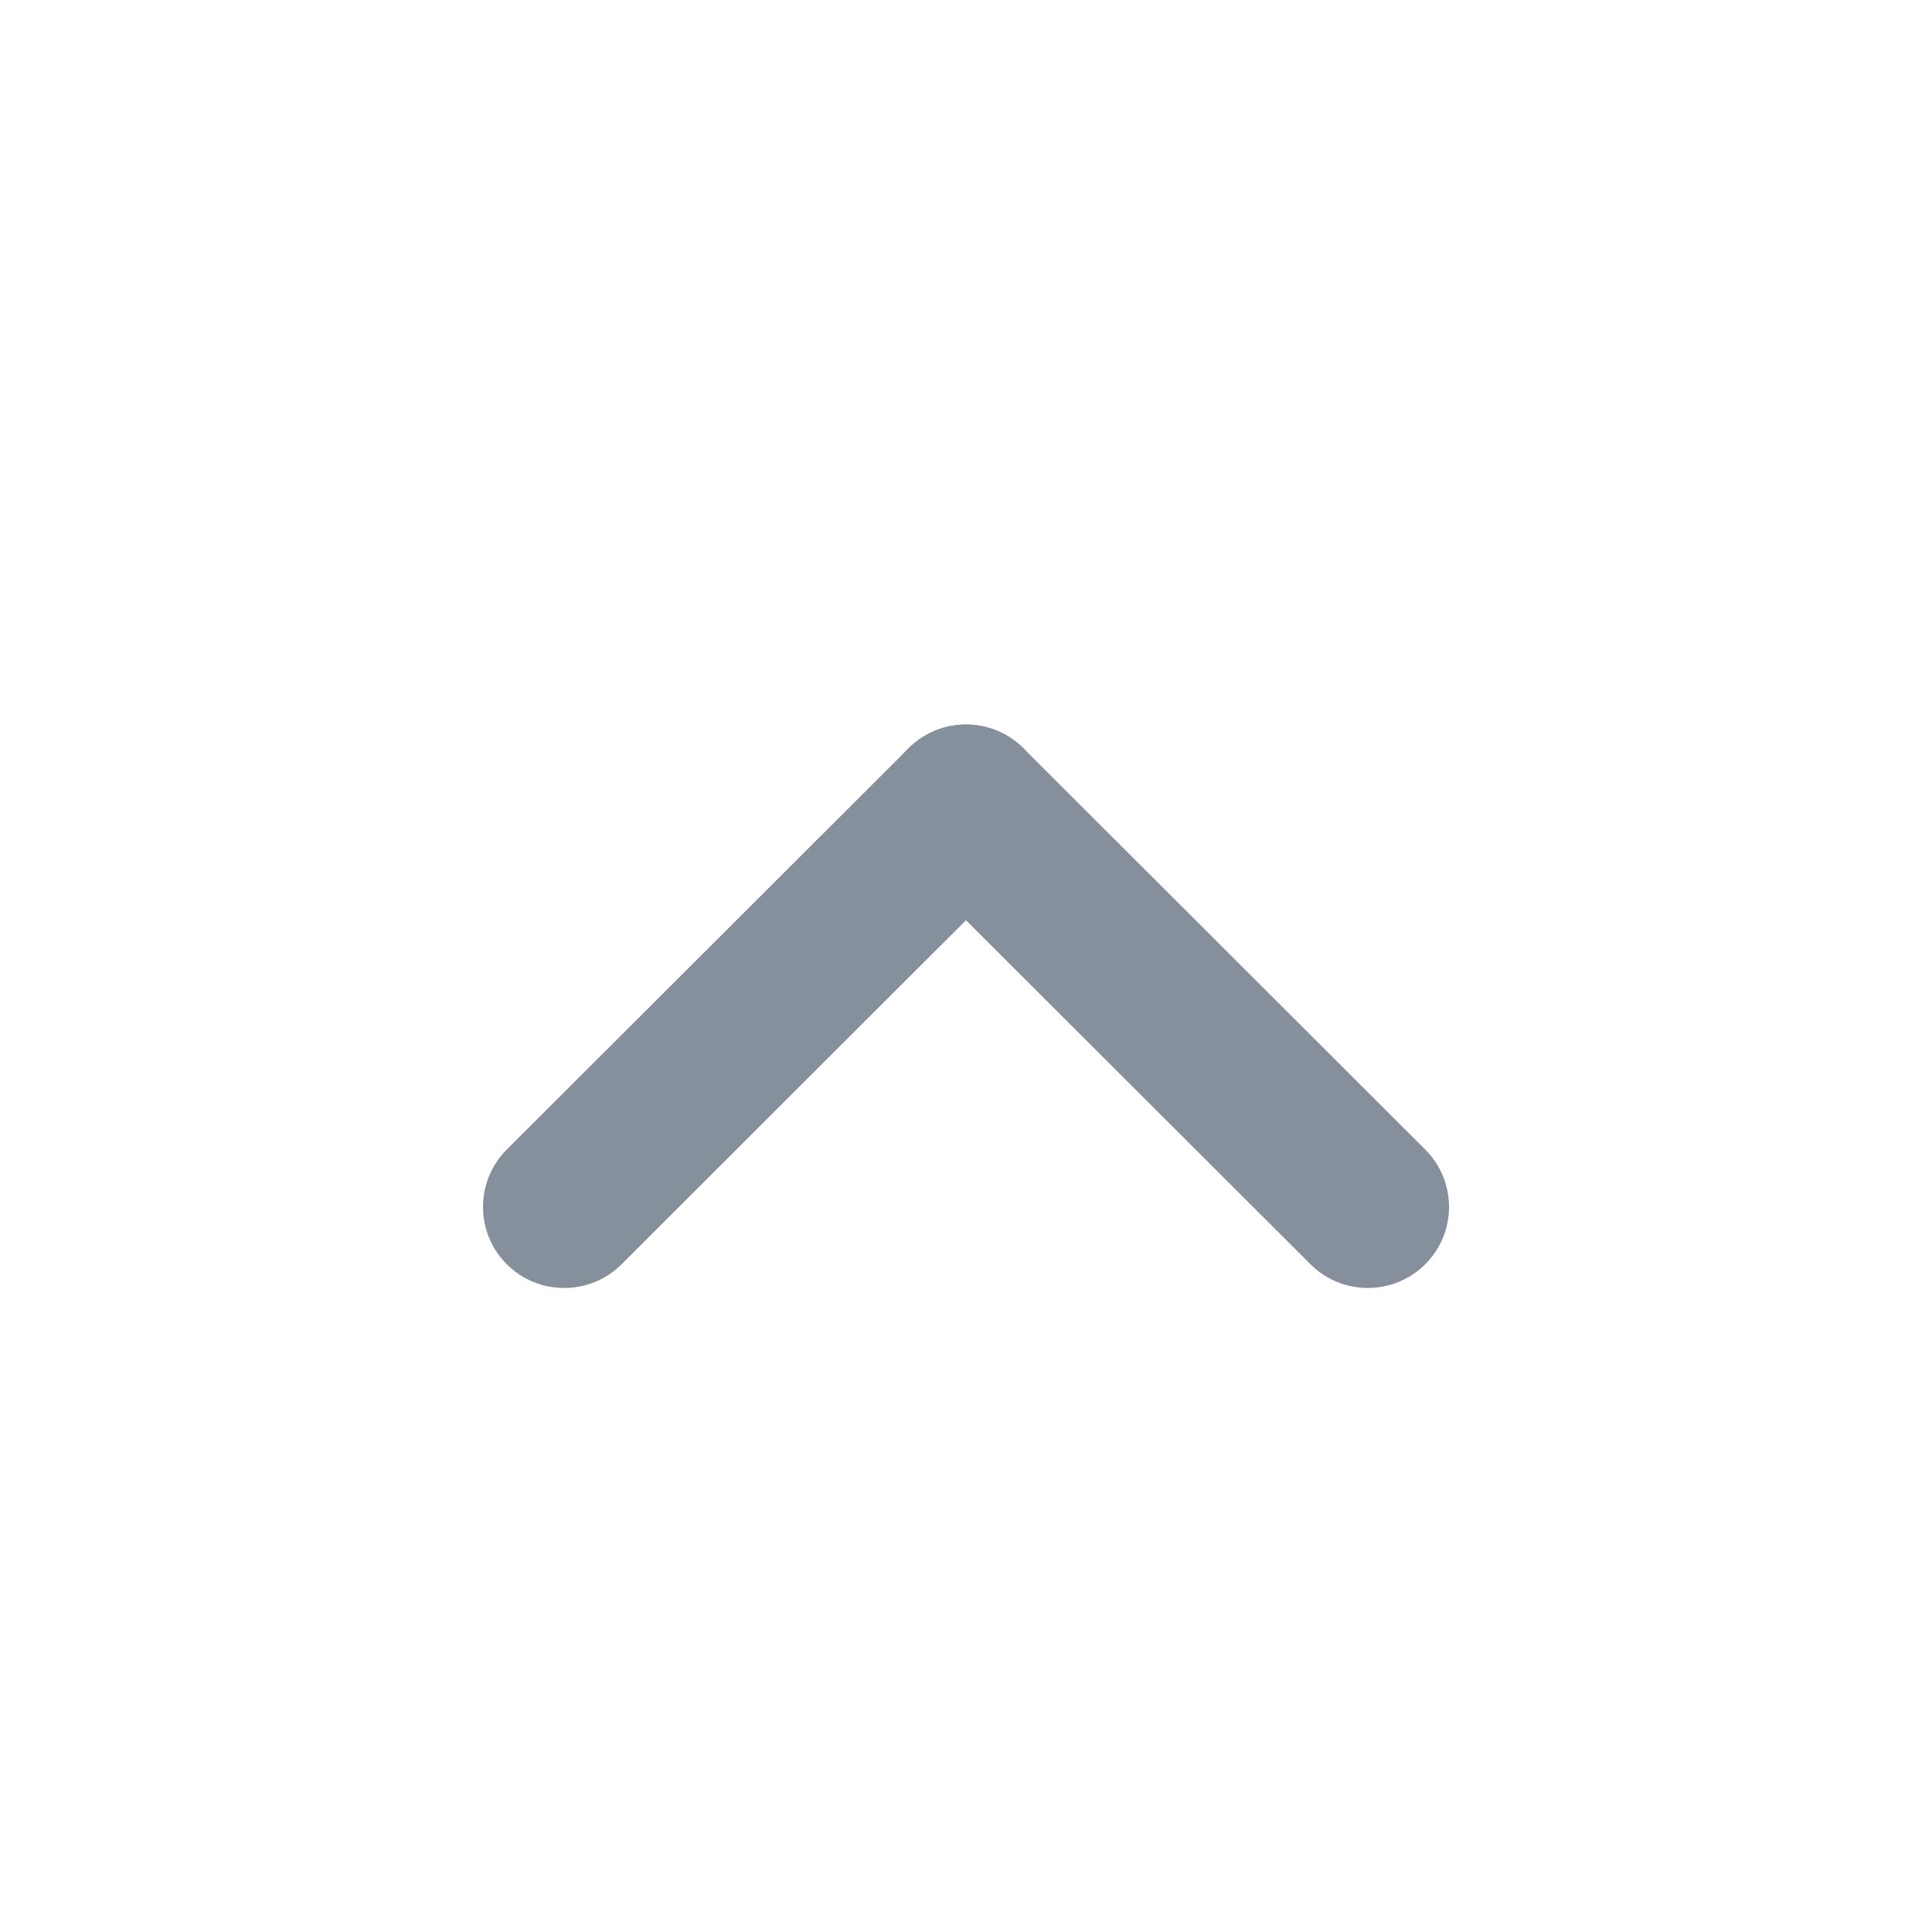 <svg width="24" height="24" viewBox="4 4 24 24" fill="none" xmlns="http://www.w3.org/2000/svg">
  <path d="M21.705 18.28C22.099 18.674 22.099 19.312 21.705 19.705C21.311 20.098 20.672 20.098 20.279 19.705L15.287 14.72C14.893 14.326 14.893 13.688 15.287 13.295C15.681 12.902 16.319 12.902 16.713 13.295L21.705 18.28Z" fill="#86909C"/>
  <path d="M11.722 19.705C11.328 20.098 10.689 20.098 10.295 19.705C9.902 19.311 9.902 18.674 10.295 18.28L15.287 13.295C15.681 12.902 16.319 12.902 16.713 13.295C17.107 13.688 17.107 14.326 16.713 14.719L11.722 19.705Z" fill="#86909C"/>
</svg>
